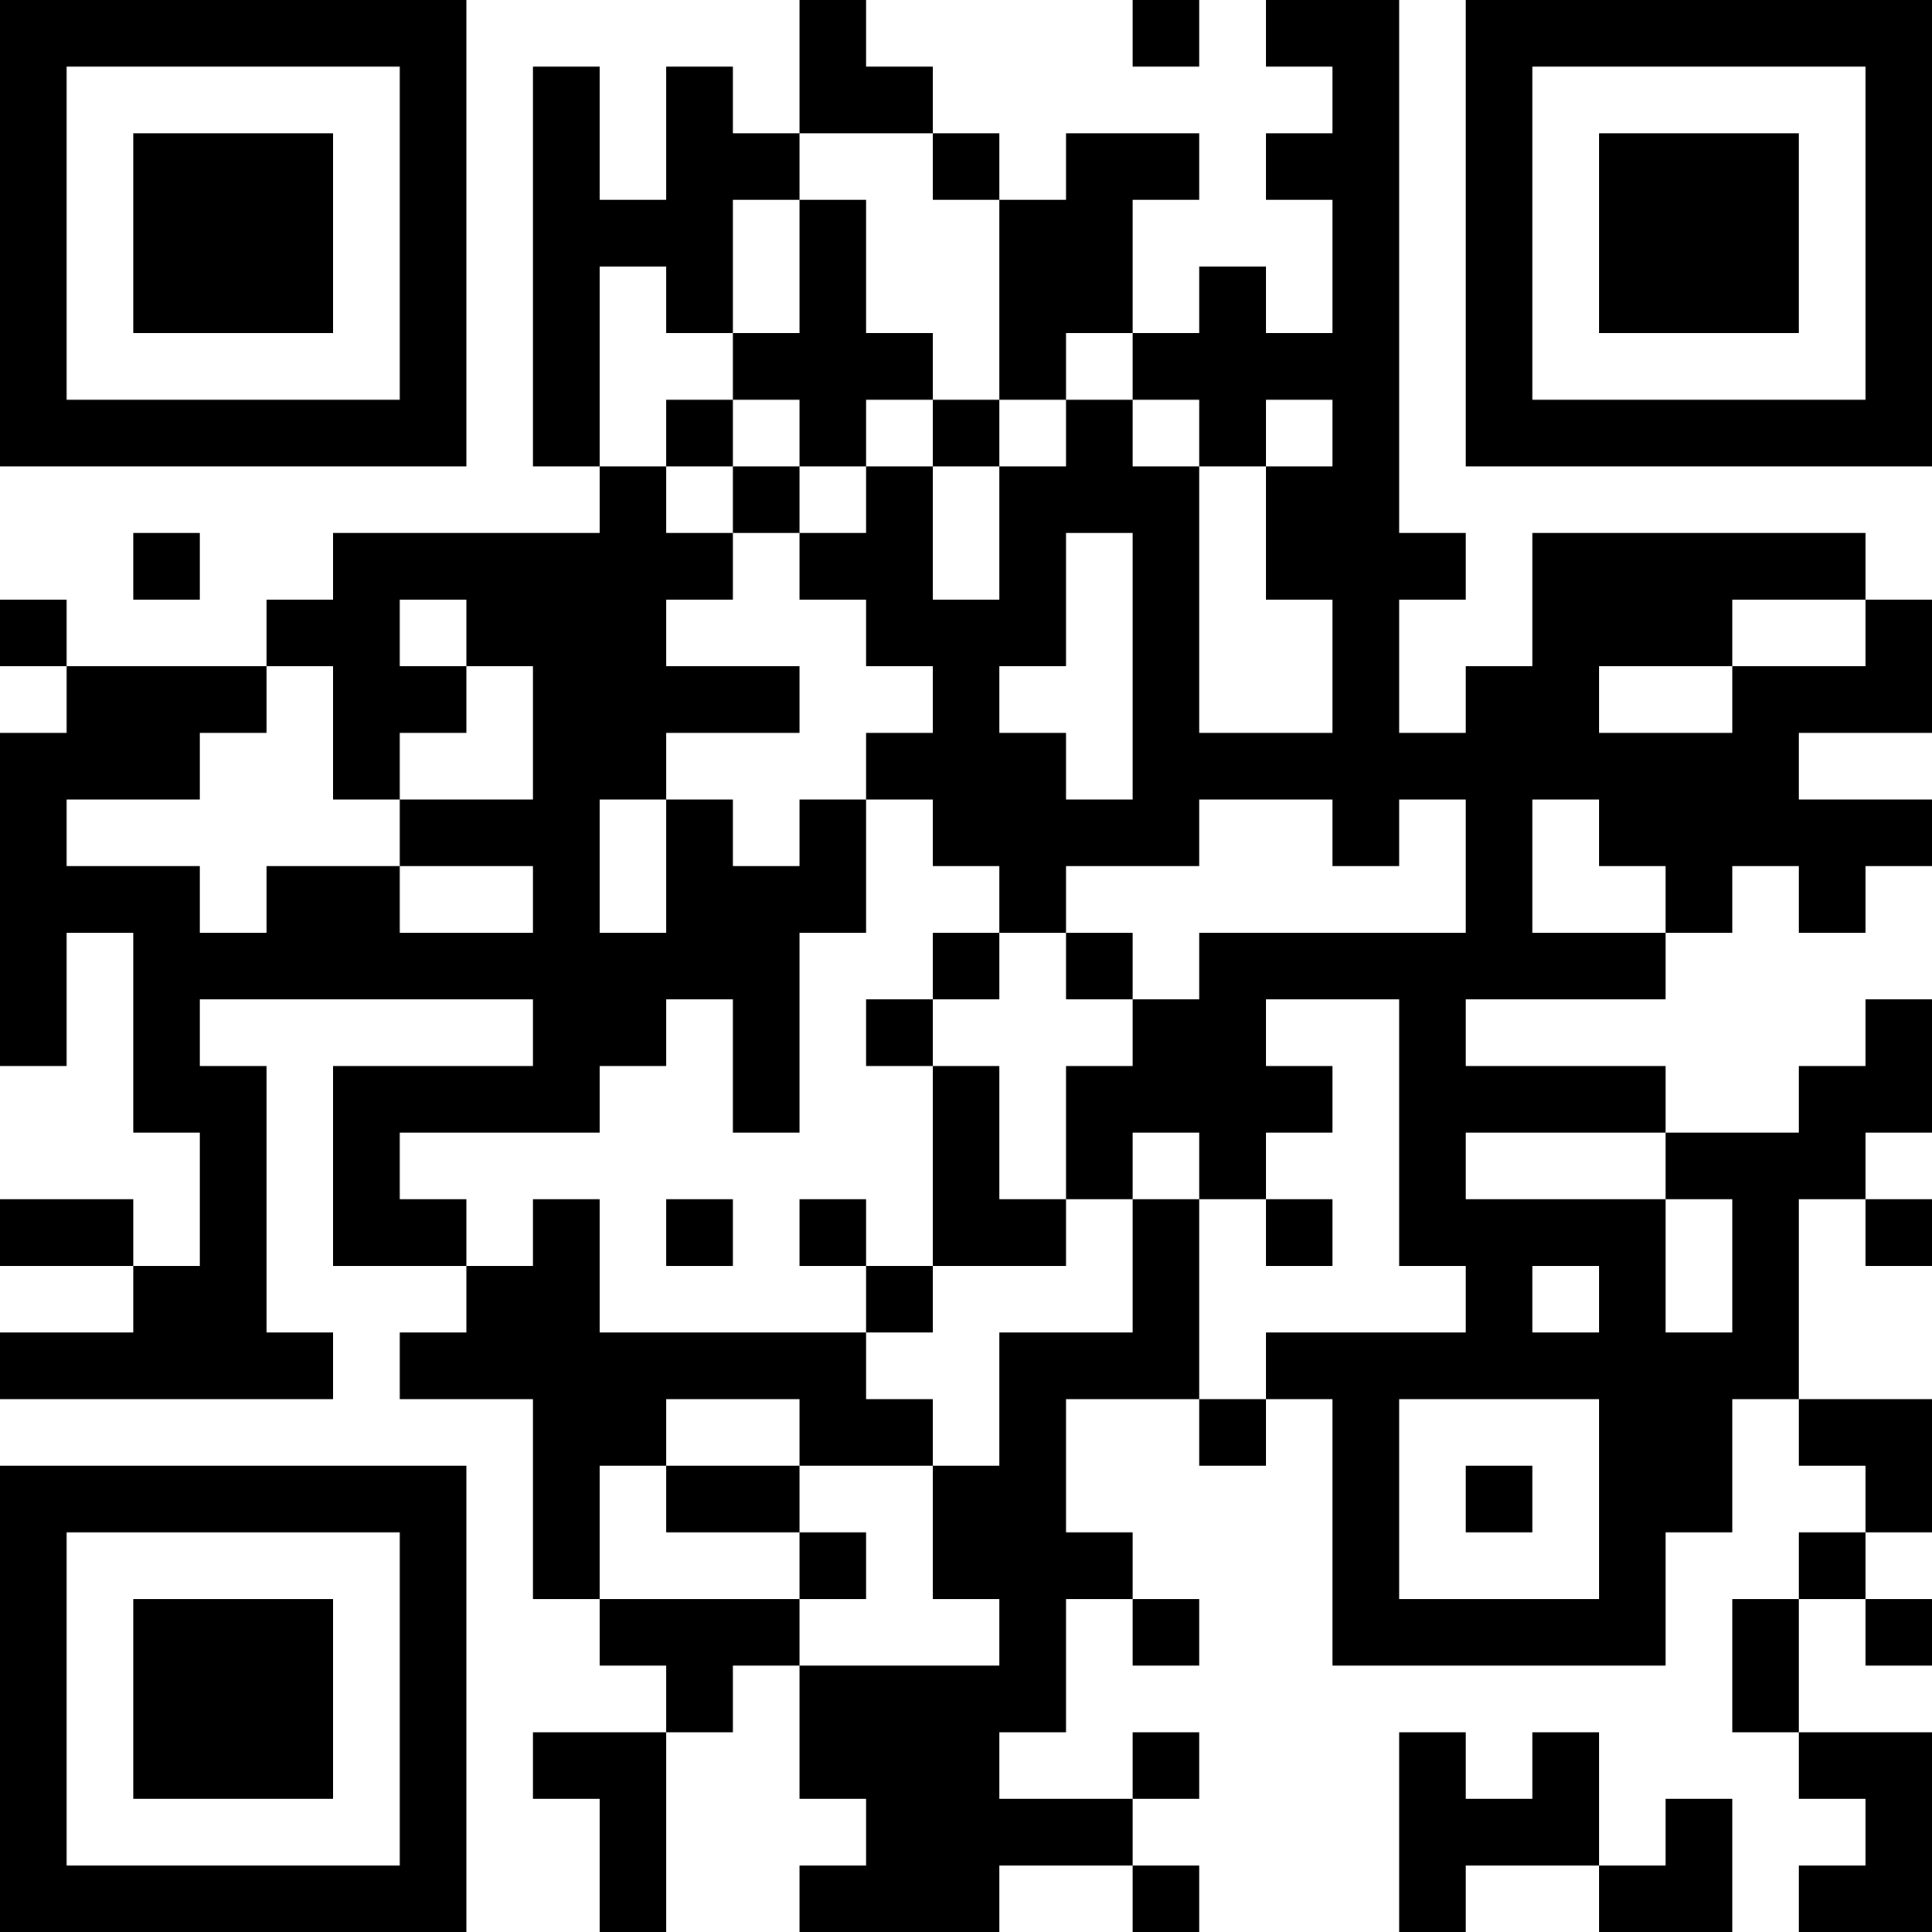 <?xml version="1.0" encoding="UTF-8"?>
<svg xmlns="http://www.w3.org/2000/svg" version="1.1" width="200" height="200" viewBox="0 0 200 200"><rect x="0" y="0" width="200" height="200" fill="#ffffff"/><g transform="scale(6.897)"><g transform="translate(0,0)"><path fill-rule="evenodd" d="M12 0L12 2L11 2L11 1L10 1L10 3L9 3L9 1L8 1L8 7L9 7L9 8L5 8L5 9L4 9L4 10L1 10L1 9L0 9L0 10L1 10L1 11L0 11L0 16L1 16L1 14L2 14L2 17L3 17L3 19L2 19L2 18L0 18L0 19L2 19L2 20L0 20L0 21L5 21L5 20L4 20L4 16L3 16L3 15L8 15L8 16L5 16L5 19L7 19L7 20L6 20L6 21L8 21L8 24L9 24L9 25L10 25L10 26L8 26L8 27L9 27L9 29L10 29L10 26L11 26L11 25L12 25L12 27L13 27L13 28L12 28L12 29L15 29L15 28L17 28L17 29L18 29L18 28L17 28L17 27L18 27L18 26L17 26L17 27L15 27L15 26L16 26L16 24L17 24L17 25L18 25L18 24L17 24L17 23L16 23L16 21L18 21L18 22L19 22L19 21L20 21L20 25L25 25L25 23L26 23L26 21L27 21L27 22L28 22L28 23L27 23L27 24L26 24L26 26L27 26L27 27L28 27L28 28L27 28L27 29L29 29L29 26L27 26L27 24L28 24L28 25L29 25L29 24L28 24L28 23L29 23L29 21L27 21L27 18L28 18L28 19L29 19L29 18L28 18L28 17L29 17L29 15L28 15L28 16L27 16L27 17L25 17L25 16L22 16L22 15L25 15L25 14L26 14L26 13L27 13L27 14L28 14L28 13L29 13L29 12L27 12L27 11L29 11L29 9L28 9L28 8L23 8L23 10L22 10L22 11L21 11L21 9L22 9L22 8L21 8L21 0L19 0L19 1L20 1L20 2L19 2L19 3L20 3L20 5L19 5L19 4L18 4L18 5L17 5L17 3L18 3L18 2L16 2L16 3L15 3L15 2L14 2L14 1L13 1L13 0ZM17 0L17 1L18 1L18 0ZM12 2L12 3L11 3L11 5L10 5L10 4L9 4L9 7L10 7L10 8L11 8L11 9L10 9L10 10L12 10L12 11L10 11L10 12L9 12L9 14L10 14L10 12L11 12L11 13L12 13L12 12L13 12L13 14L12 14L12 17L11 17L11 15L10 15L10 16L9 16L9 17L6 17L6 18L7 18L7 19L8 19L8 18L9 18L9 20L13 20L13 21L14 21L14 22L12 22L12 21L10 21L10 22L9 22L9 24L12 24L12 25L15 25L15 24L14 24L14 22L15 22L15 20L17 20L17 18L18 18L18 21L19 21L19 20L22 20L22 19L21 19L21 15L19 15L19 16L20 16L20 17L19 17L19 18L18 18L18 17L17 17L17 18L16 18L16 16L17 16L17 15L18 15L18 14L22 14L22 12L21 12L21 13L20 13L20 12L18 12L18 13L16 13L16 14L15 14L15 13L14 13L14 12L13 12L13 11L14 11L14 10L13 10L13 9L12 9L12 8L13 8L13 7L14 7L14 9L15 9L15 7L16 7L16 6L17 6L17 7L18 7L18 11L20 11L20 9L19 9L19 7L20 7L20 6L19 6L19 7L18 7L18 6L17 6L17 5L16 5L16 6L15 6L15 3L14 3L14 2ZM12 3L12 5L11 5L11 6L10 6L10 7L11 7L11 8L12 8L12 7L13 7L13 6L14 6L14 7L15 7L15 6L14 6L14 5L13 5L13 3ZM11 6L11 7L12 7L12 6ZM2 8L2 9L3 9L3 8ZM16 8L16 10L15 10L15 11L16 11L16 12L17 12L17 8ZM6 9L6 10L7 10L7 11L6 11L6 12L5 12L5 10L4 10L4 11L3 11L3 12L1 12L1 13L3 13L3 14L4 14L4 13L6 13L6 14L8 14L8 13L6 13L6 12L8 12L8 10L7 10L7 9ZM26 9L26 10L24 10L24 11L26 11L26 10L28 10L28 9ZM23 12L23 14L25 14L25 13L24 13L24 12ZM14 14L14 15L13 15L13 16L14 16L14 19L13 19L13 18L12 18L12 19L13 19L13 20L14 20L14 19L16 19L16 18L15 18L15 16L14 16L14 15L15 15L15 14ZM16 14L16 15L17 15L17 14ZM22 17L22 18L25 18L25 20L26 20L26 18L25 18L25 17ZM10 18L10 19L11 19L11 18ZM19 18L19 19L20 19L20 18ZM23 19L23 20L24 20L24 19ZM21 21L21 24L24 24L24 21ZM10 22L10 23L12 23L12 24L13 24L13 23L12 23L12 22ZM22 22L22 23L23 23L23 22ZM21 26L21 29L22 29L22 28L24 28L24 29L26 29L26 27L25 27L25 28L24 28L24 26L23 26L23 27L22 27L22 26ZM0 0L0 7L7 7L7 0ZM1 1L1 6L6 6L6 1ZM2 2L2 5L5 5L5 2ZM22 0L22 7L29 7L29 0ZM23 1L23 6L28 6L28 1ZM24 2L24 5L27 5L27 2ZM0 22L0 29L7 29L7 22ZM1 23L1 28L6 28L6 23ZM2 24L2 27L5 27L5 24Z" fill="#000000"/></g></g></svg>
